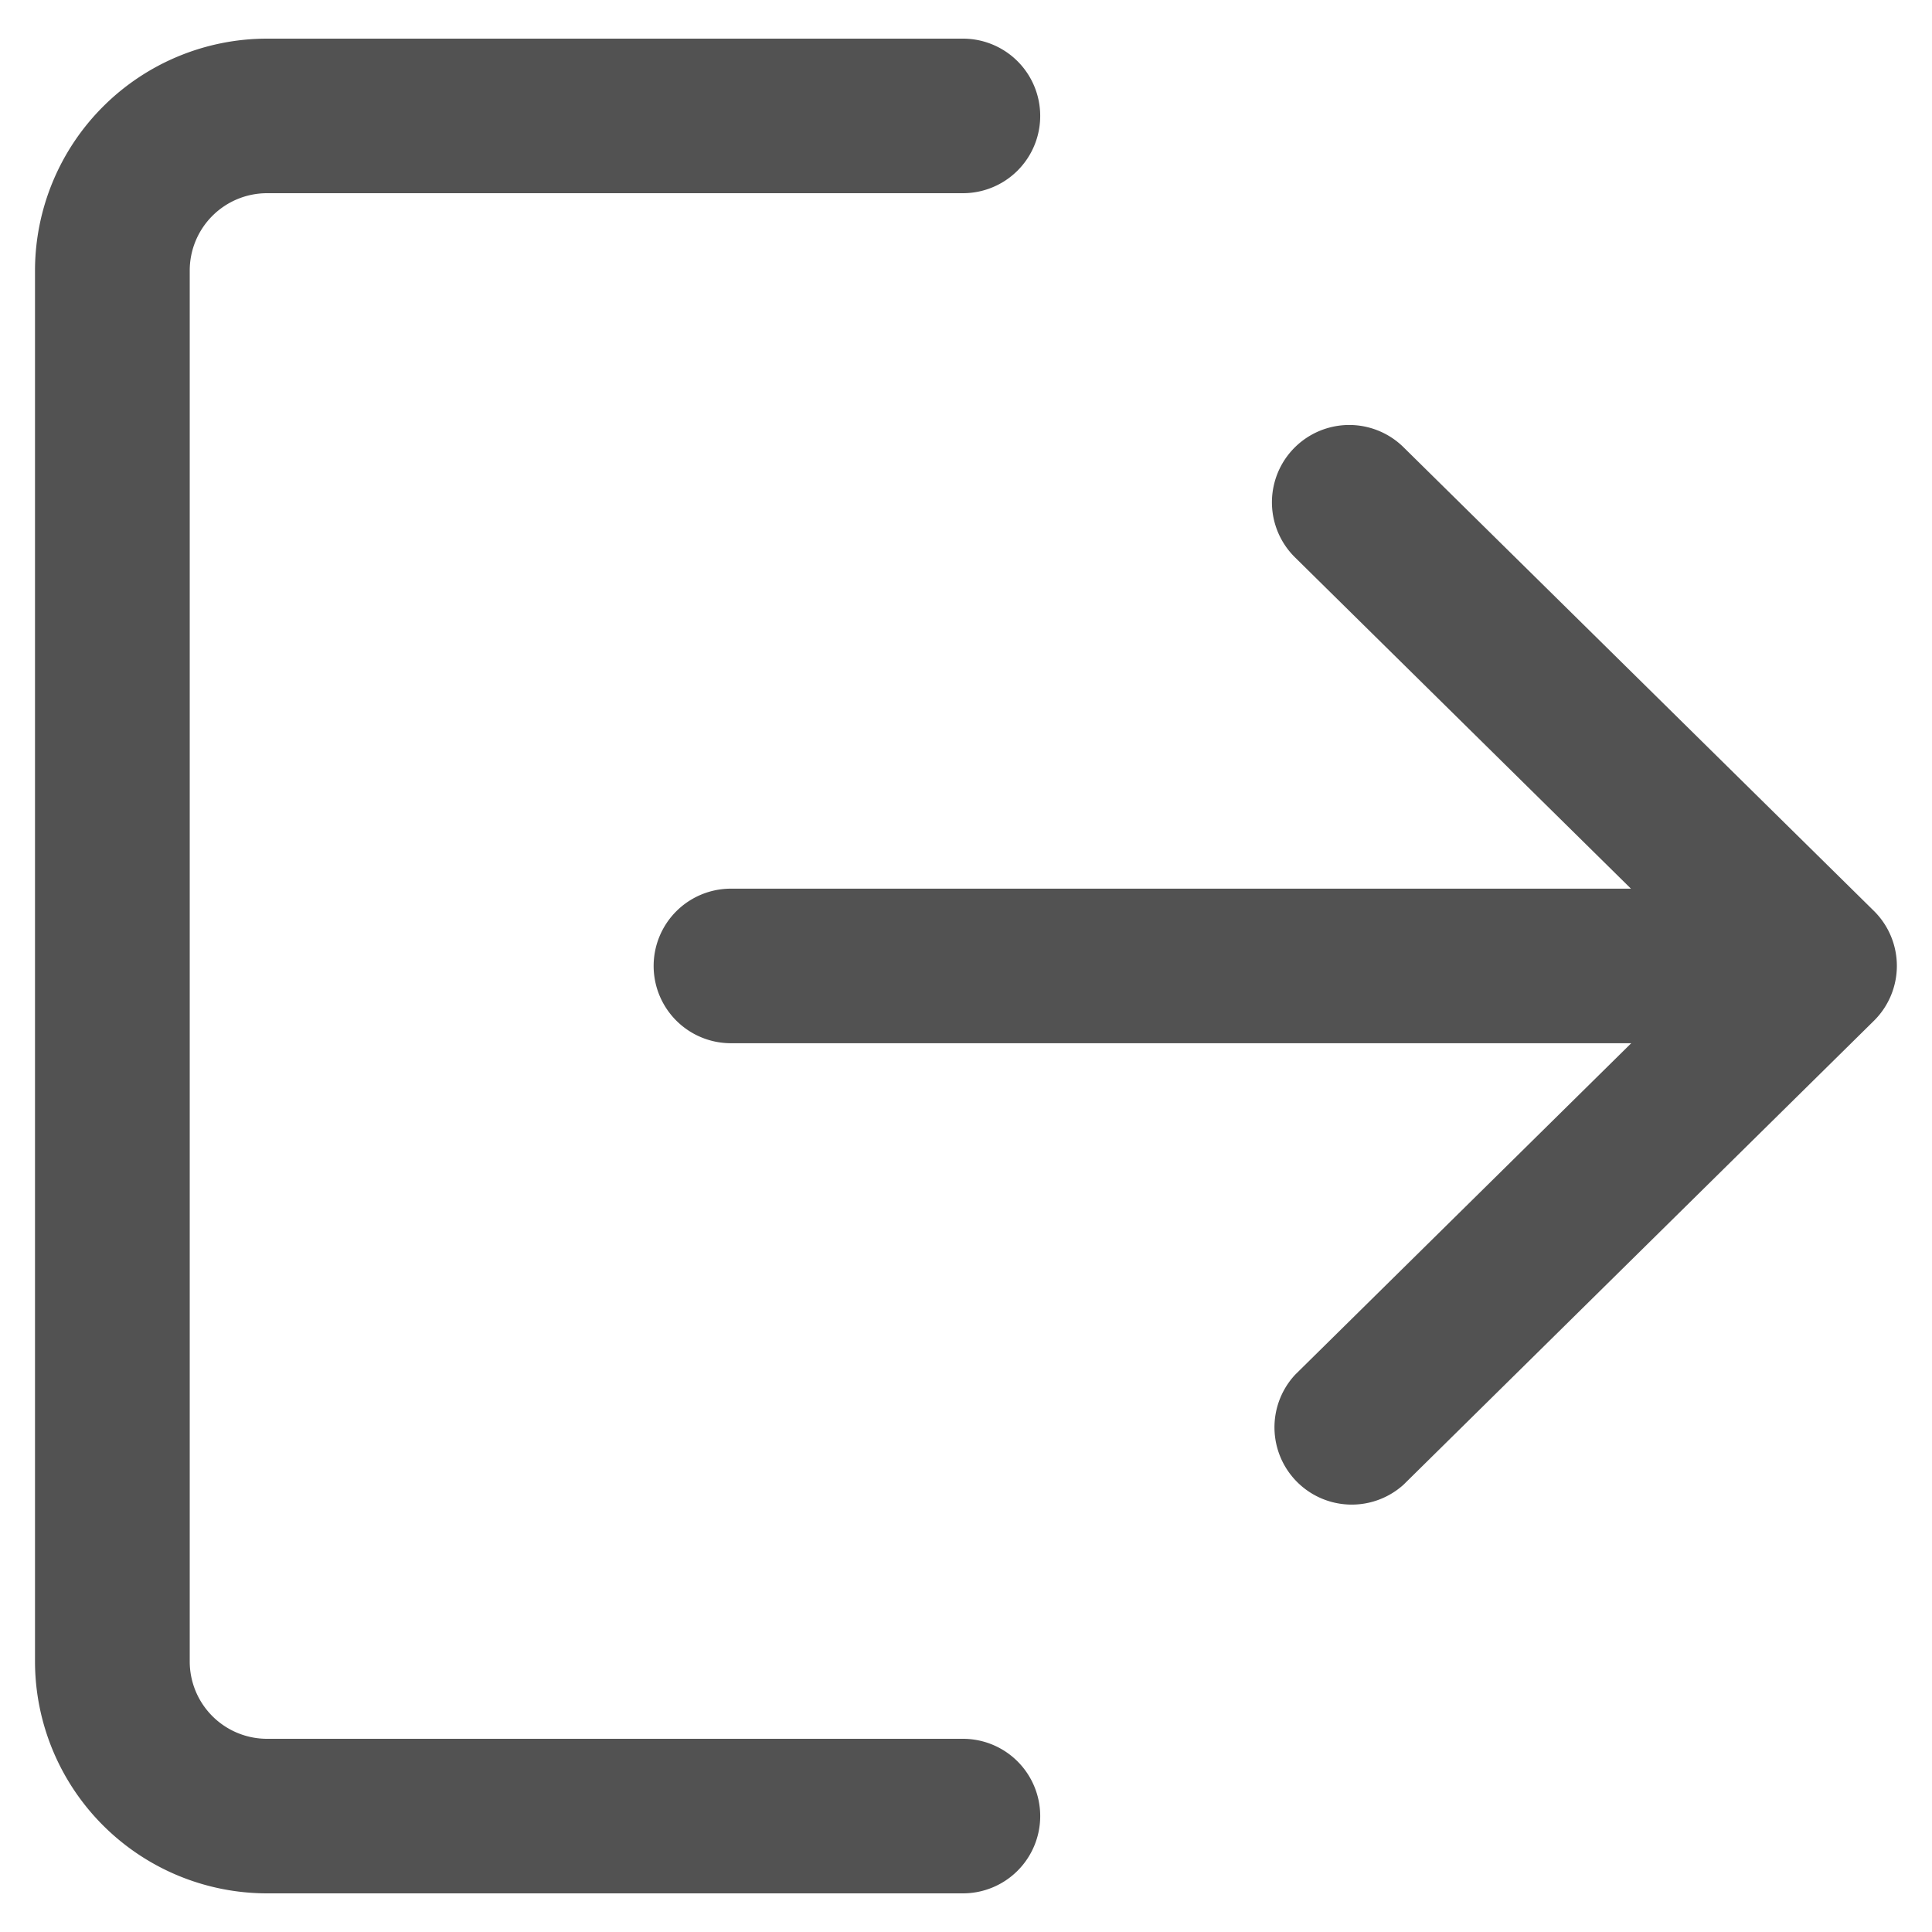 <svg xmlns="http://www.w3.org/2000/svg" width="34" height="34" viewBox="0 0 34 34">
  <defs>
    <style>
      .cls-1 {
        fill: #525252;
        fill-rule: evenodd;
      }
    </style>
  </defs>
  <path id="Forma_1" data-name="Forma 1" class="cls-1" d="M16.946,30.6H4.7a1.361,1.361,0,0,1-1.361-1.36V4.76A1.361,1.361,0,0,1,4.7,3.4H16.946a1.36,1.36,0,1,0,0-2.72H4.7A4.086,4.086,0,0,0,.616,4.76V29.24A4.086,4.086,0,0,0,4.7,33.32H16.946A1.36,1.36,0,1,0,16.946,30.6ZM32.978,16.031L24.7,7.871a1.36,1.36,0,1,0-1.911,1.937l5.913,5.831H12.863a1.36,1.36,0,1,0,0,2.72H28.707l-5.913,5.832A1.36,1.36,0,0,0,24.7,26.128l8.274-8.16A1.359,1.359,0,0,0,32.978,16.031Z"/>
</svg>
